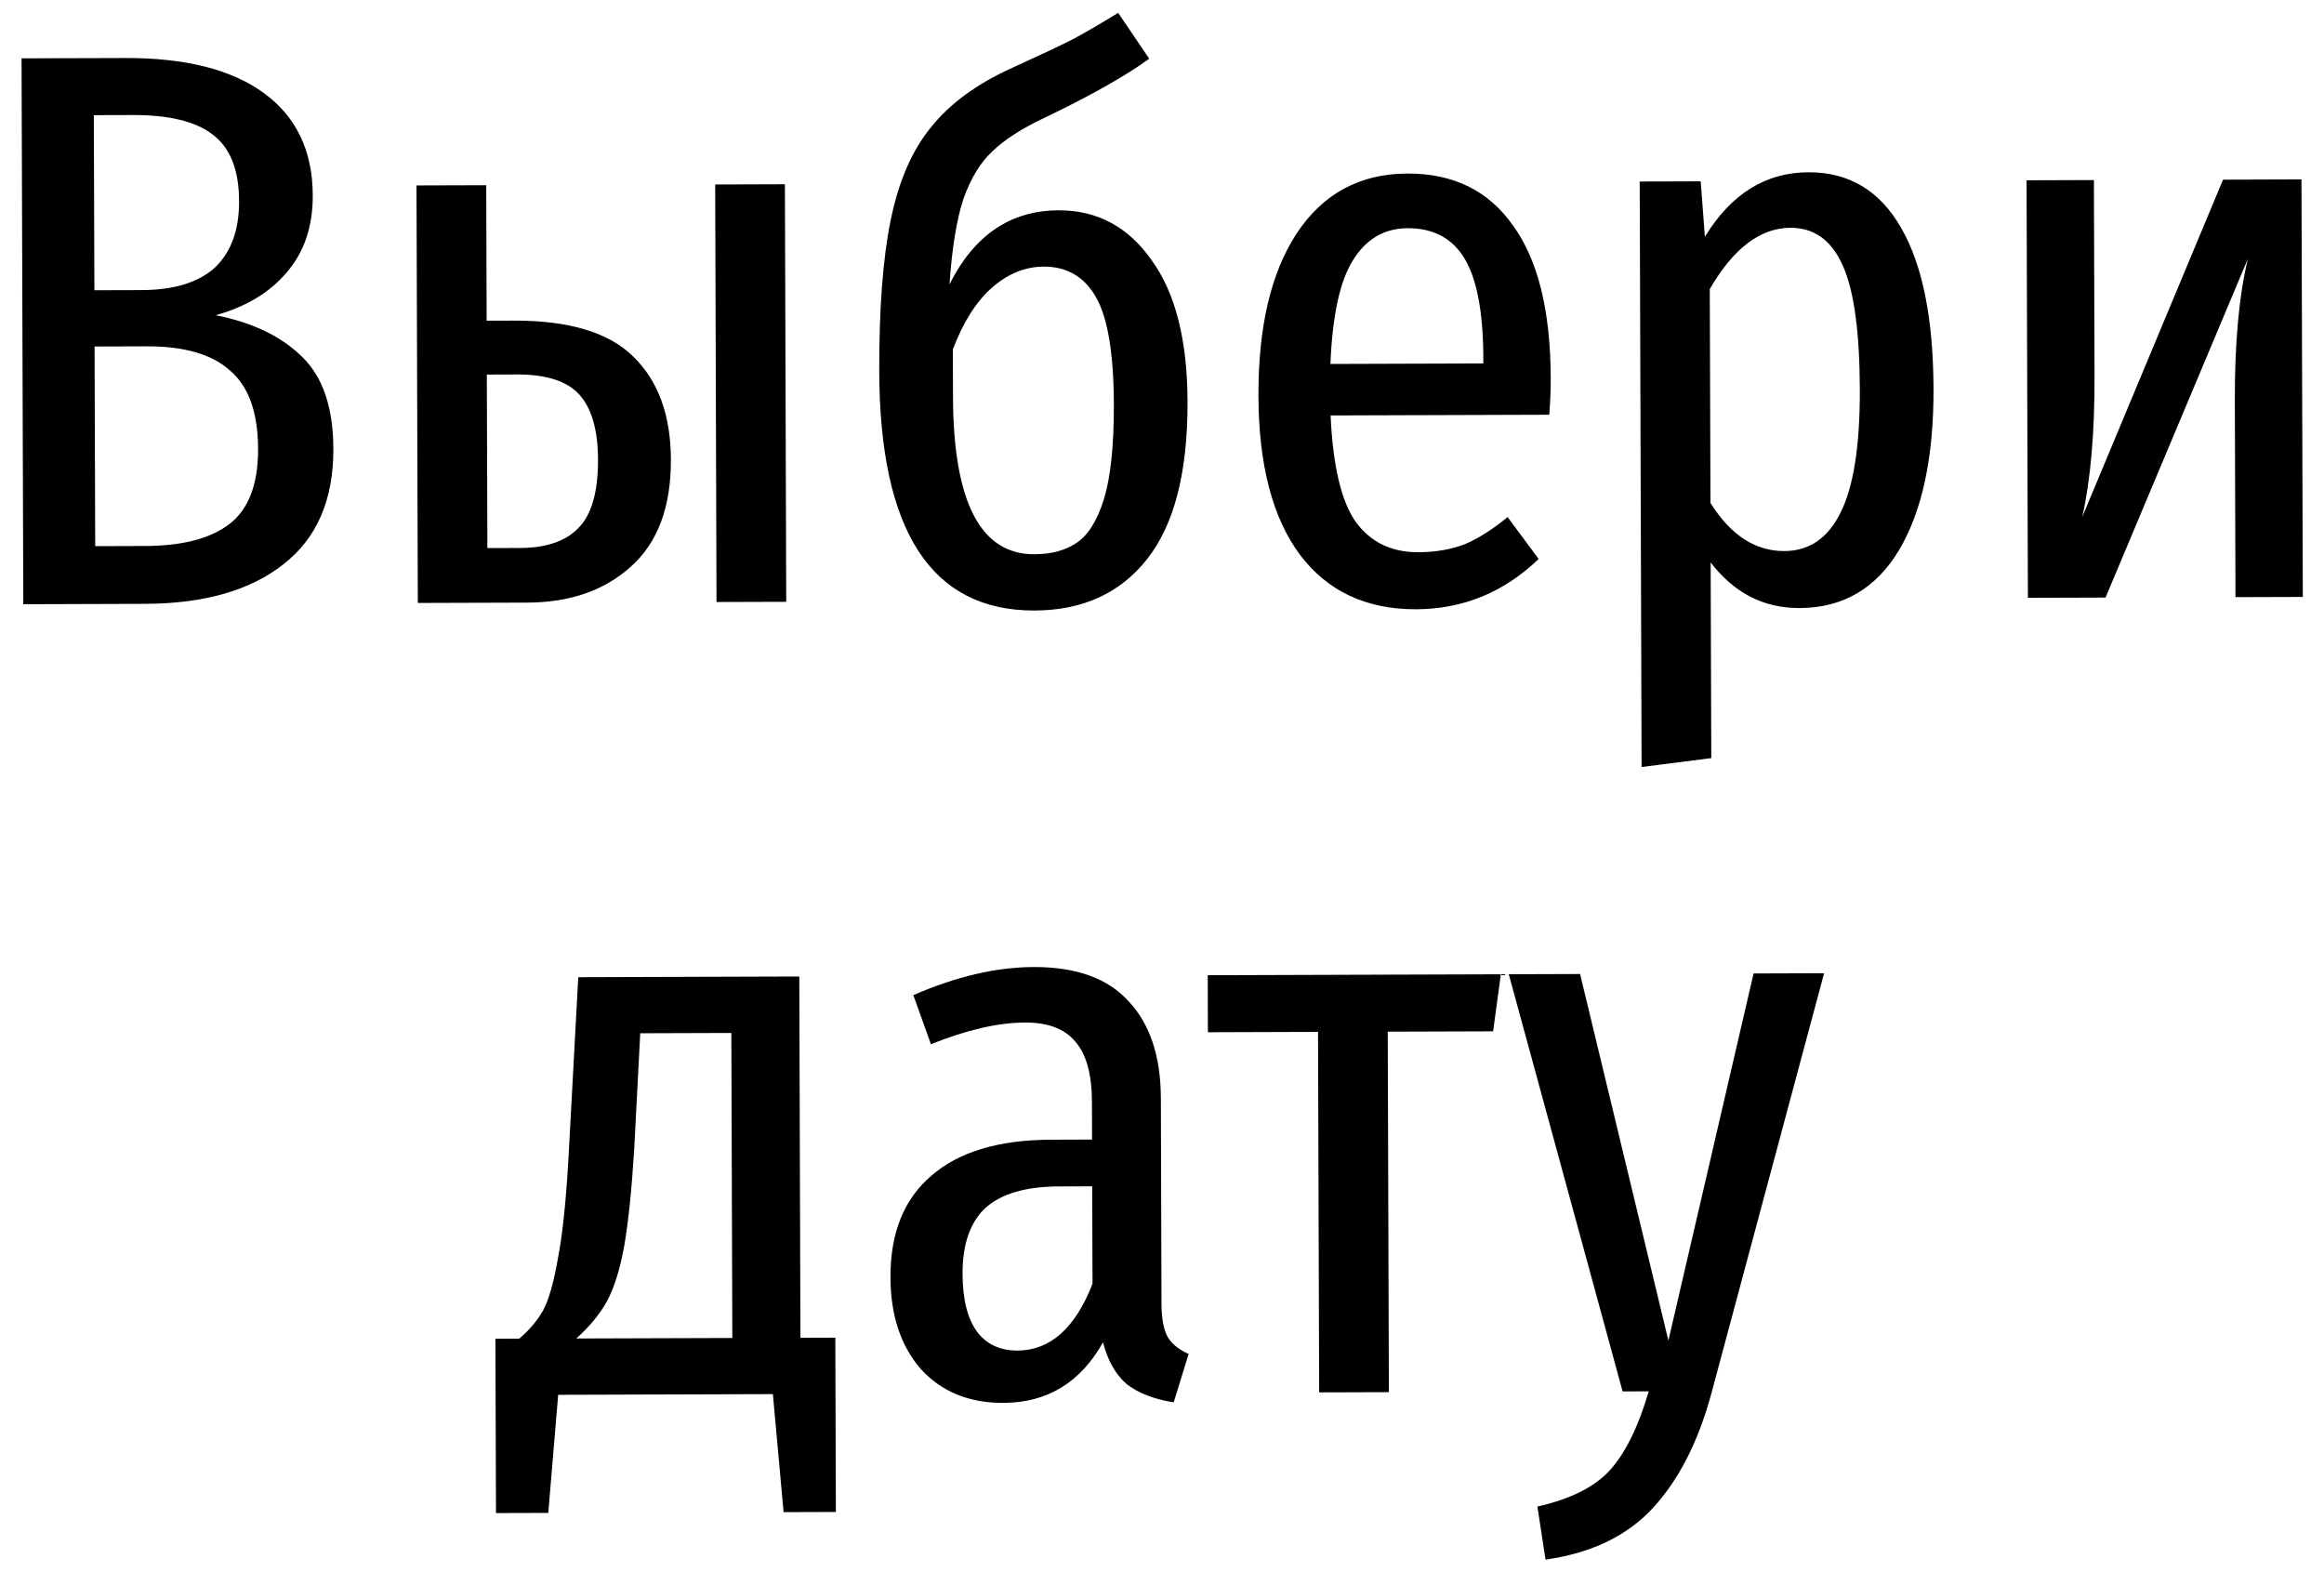 <svg width="88" height="60" viewBox="0 0 88 60" fill="none" xmlns="http://www.w3.org/2000/svg">
<path d="M8.167 11.936C9.568 12.211 10.66 12.738 11.442 13.515C12.225 14.273 12.618 15.431 12.623 16.991C12.63 18.931 11.994 20.393 10.717 21.378C9.461 22.362 7.722 22.857 5.502 22.864L0.882 22.879L0.816 2.209L4.746 2.197C7.026 2.189 8.778 2.634 10 3.53C11.223 4.426 11.837 5.714 11.843 7.394C11.847 8.574 11.52 9.545 10.862 10.307C10.225 11.069 9.326 11.612 8.167 11.936ZM3.553 4.36L3.574 10.99L5.344 10.985C6.584 10.981 7.513 10.698 8.132 10.136C8.75 9.554 9.057 8.713 9.053 7.613C9.05 6.433 8.717 5.594 8.055 5.096C7.414 4.598 6.403 4.351 5.023 4.356L3.553 4.36ZM5.495 20.674C6.895 20.67 7.954 20.396 8.673 19.854C9.411 19.292 9.778 18.34 9.773 17C9.769 15.62 9.416 14.632 8.714 14.034C8.032 13.416 6.981 13.109 5.561 13.114L3.581 13.12L3.605 20.68L5.495 20.674ZM19.447 12.14C21.547 12.133 23.059 12.588 23.982 13.505C24.925 14.422 25.399 15.721 25.404 17.401C25.41 19.201 24.904 20.552 23.887 21.456C22.89 22.359 21.581 22.813 19.961 22.818L15.821 22.831L15.771 7.021L18.411 7.013L18.427 12.143L19.447 12.14ZM27.081 6.985L29.721 6.977L29.771 22.787L27.131 22.795L27.081 6.985ZM19.685 20.749C20.685 20.746 21.424 20.493 21.902 19.992C22.401 19.49 22.648 18.629 22.644 17.409C22.641 16.289 22.408 15.47 21.946 14.952C21.485 14.433 20.694 14.176 19.574 14.179L18.434 14.183L18.455 20.753L19.685 20.749ZM40.084 7.964C41.544 7.959 42.716 8.585 43.6 9.842C44.504 11.079 44.96 12.868 44.967 15.208C44.976 17.888 44.462 19.88 43.426 21.183C42.41 22.466 40.992 23.111 39.172 23.117C35.272 23.129 33.313 20.115 33.293 14.075C33.286 11.695 33.43 9.785 33.725 8.344C34.02 6.883 34.527 5.711 35.244 4.829C35.961 3.927 36.989 3.174 38.327 2.569C39.345 2.106 40.114 1.744 40.633 1.482C41.152 1.2 41.721 0.868 42.34 0.486L43.516 2.223C42.638 2.865 41.32 3.61 39.563 4.455C38.704 4.858 38.045 5.28 37.587 5.722C37.128 6.143 36.76 6.744 36.483 7.525C36.225 8.306 36.048 9.387 35.953 10.767C36.887 8.904 38.264 7.969 40.084 7.964ZM39.166 20.987C39.806 20.985 40.335 20.843 40.754 20.562C41.193 20.28 41.541 19.729 41.799 18.908C42.056 18.067 42.182 16.867 42.177 15.307C42.171 13.387 41.947 12.038 41.504 11.259C41.062 10.48 40.401 10.093 39.521 10.095C38.821 10.098 38.172 10.36 37.573 10.882C36.975 11.404 36.477 12.185 36.081 13.226L36.086 15.026C36.099 19.006 37.126 20.993 39.166 20.987ZM58.72 14.324C58.721 14.764 58.703 15.224 58.664 15.704L50.384 15.731C50.47 17.631 50.785 18.97 51.327 19.748C51.89 20.526 52.681 20.913 53.701 20.91C54.361 20.908 54.95 20.806 55.47 20.605C55.989 20.383 56.528 20.041 57.087 19.579L58.262 21.166C56.946 22.43 55.398 23.065 53.618 23.07C51.738 23.076 50.276 22.391 49.231 21.015C48.187 19.618 47.66 17.61 47.652 14.989C47.644 12.37 48.127 10.318 49.102 8.835C50.097 7.332 51.495 6.577 53.295 6.571C55.035 6.566 56.367 7.222 57.291 8.539C58.235 9.836 58.712 11.764 58.72 14.324ZM56.167 13.552C56.162 11.832 55.928 10.583 55.465 9.804C55.003 9.026 54.282 8.638 53.302 8.641C52.422 8.644 51.733 9.046 51.235 9.848C50.738 10.63 50.452 11.941 50.378 13.781L56.168 13.762L56.167 13.552ZM68.478 6.523C70.018 6.518 71.19 7.224 71.995 8.642C72.799 10.039 73.206 12.068 73.214 14.728C73.222 17.308 72.789 19.339 71.914 20.822C71.038 22.285 69.781 23.019 68.141 23.024C66.781 23.028 65.659 22.452 64.775 21.295L64.799 28.705L62.16 29.043L62.089 6.873L64.399 6.866L64.556 8.965C65.551 7.342 66.858 6.528 68.478 6.523ZM67.564 20.866C68.504 20.863 69.212 20.381 69.689 19.419C70.186 18.438 70.431 16.877 70.424 14.737C70.417 12.557 70.202 10.997 69.779 10.059C69.356 9.1 68.695 8.622 67.795 8.625C66.655 8.629 65.637 9.402 64.742 10.945L64.768 19.045C65.532 20.262 66.464 20.869 67.564 20.866ZM87.198 22.603L84.648 22.611L84.624 15.171C84.617 12.991 84.781 11.201 85.117 9.8L79.728 22.627L76.788 22.636L76.737 6.827L79.287 6.818L79.311 14.228C79.318 16.368 79.164 18.149 78.848 19.57L84.177 6.803L87.147 6.793L87.198 22.603ZM31.63 50.651L31.651 57.251L29.671 57.257L29.266 52.788L21.136 52.814L20.761 57.286L18.781 57.292L18.759 50.692L19.66 50.689C20.038 50.368 20.337 50.017 20.556 49.636C20.775 49.236 20.963 48.585 21.12 47.684C21.297 46.784 21.433 45.493 21.528 43.813L21.896 37.002L30.266 36.975L30.309 50.655L31.63 50.651ZM27.693 39.113L24.243 39.124L24.017 43.475C23.922 45.035 23.795 46.266 23.638 47.166C23.481 48.047 23.263 48.748 22.985 49.269C22.707 49.769 22.318 50.241 21.82 50.682L27.73 50.663L27.693 39.113ZM43.981 49.381C43.983 49.941 44.065 50.361 44.225 50.641C44.386 50.9 44.647 51.109 45.008 51.268L44.443 53.1C43.703 52.982 43.112 52.754 42.671 52.416C42.25 52.057 41.948 51.528 41.766 50.828C40.911 52.351 39.653 53.115 37.993 53.12C36.693 53.125 35.652 52.698 34.869 51.84C34.106 50.963 33.723 49.804 33.718 48.364C33.713 46.684 34.229 45.403 35.266 44.519C36.303 43.616 37.812 43.161 39.792 43.155L41.352 43.15L41.347 41.71C41.344 40.67 41.131 39.91 40.71 39.432C40.308 38.953 39.677 38.715 38.817 38.718C37.797 38.721 36.608 38.995 35.25 39.539L34.584 37.681C36.202 36.976 37.721 36.621 39.141 36.617C40.761 36.612 41.962 37.048 42.745 37.925C43.548 38.783 43.952 40.001 43.957 41.581L43.981 49.381ZM38.527 51.139C39.767 51.135 40.714 50.292 41.369 48.61L41.357 44.92L40.097 44.924C38.837 44.928 37.908 45.201 37.31 45.743C36.732 46.285 36.444 47.115 36.448 48.236C36.451 49.196 36.633 49.925 36.995 50.424C37.356 50.903 37.867 51.141 38.527 51.139ZM56.831 36.89L56.538 39.051L52.548 39.064L52.591 52.714L49.951 52.722L49.908 39.072L45.738 39.086L45.731 36.926L56.831 36.89ZM64.802 52.765C64.308 54.587 63.572 56.029 62.595 57.092C61.619 58.155 60.261 58.809 58.522 59.055L58.215 57.046C59.474 56.762 60.393 56.299 60.971 55.657C61.549 55.015 62.036 54.024 62.431 52.682L61.441 52.686L57.131 36.889L59.831 36.881L63.175 50.76L66.401 36.86L69.071 36.851L64.802 52.765Z" fill="black"/>
</svg>
